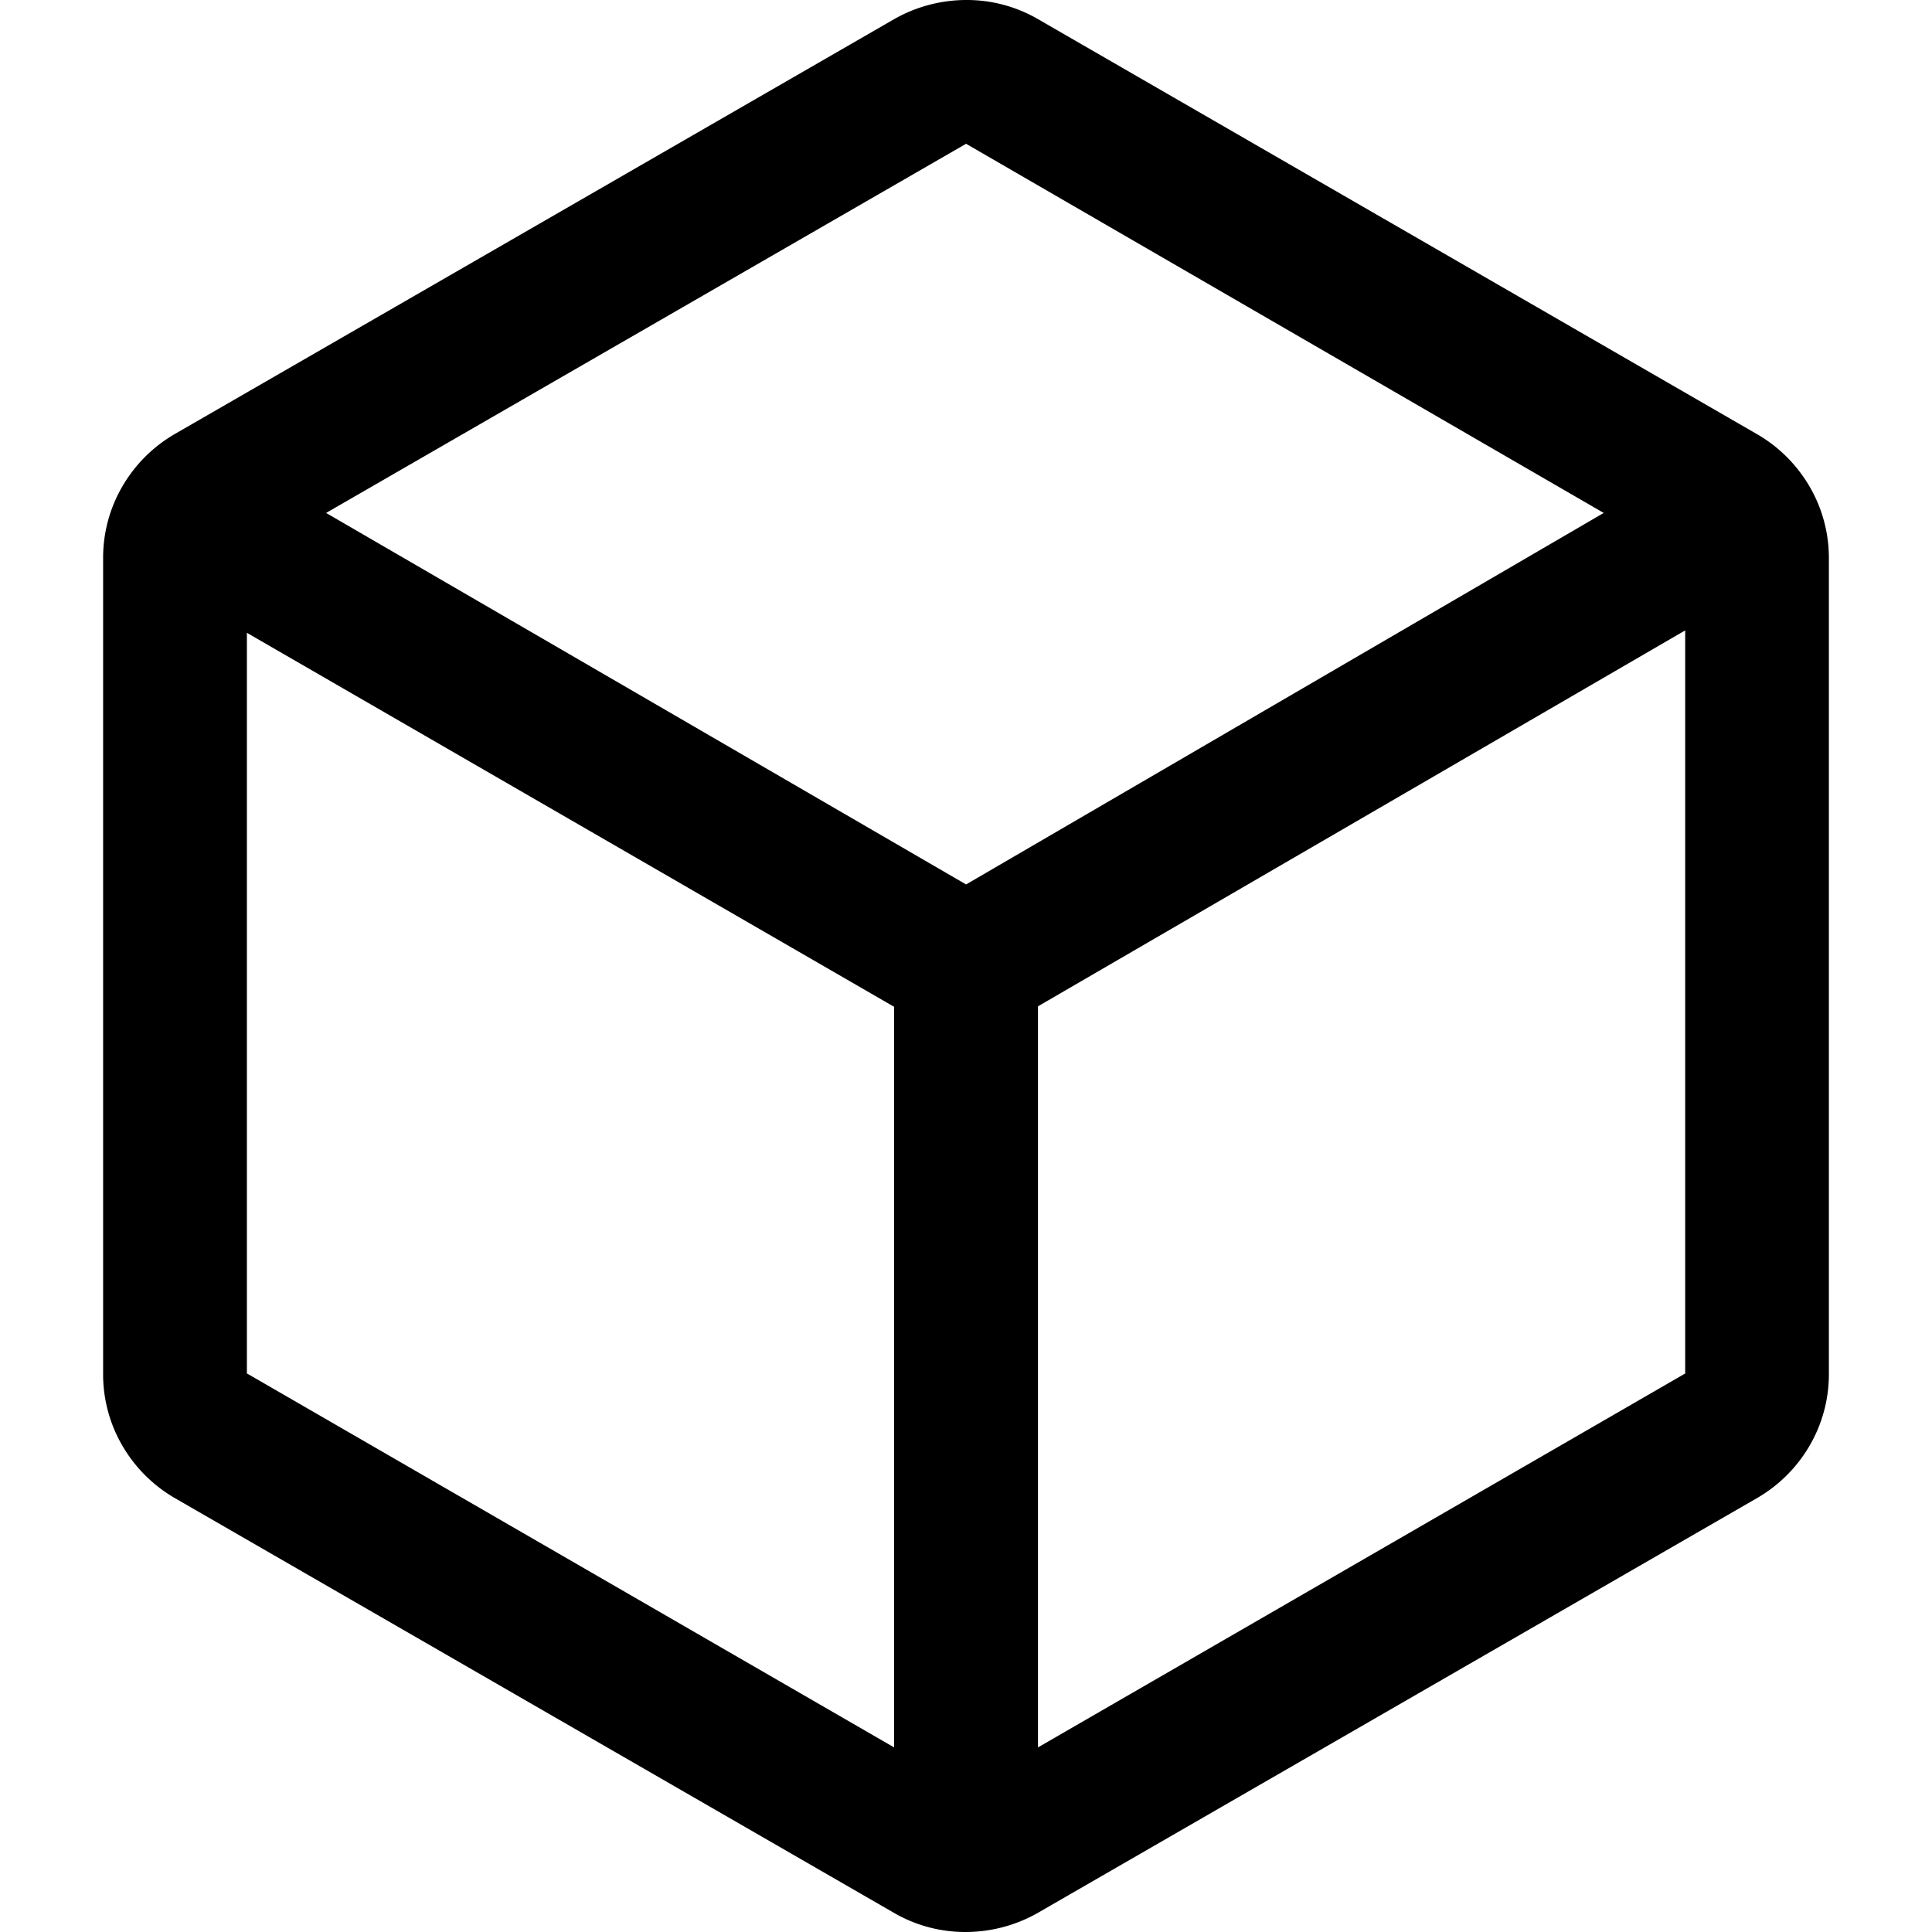 <svg xmlns="http://www.w3.org/2000/svg" xmlns:xlink="http://www.w3.org/1999/xlink" width="24" height="24" viewBox="0 0 24 24">
  <defs>
    <clipPath id="clip-path">
      <rect id="Rectángulo_9921" data-name="Rectángulo 9921" width="24" height="24" transform="translate(-12617 -2478)" fill="#fff" stroke="#707070" stroke-width="1" opacity="0"/>
    </clipPath>
  </defs>
  <g id="Enmascarar_grupo_12347" data-name="Enmascarar grupo 12347" transform="translate(12617 2478)" clip-path="url(#clip-path)">
    <path id="deployed_code_FILL0_wght400_GRAD0_opsz48" d="M13.4-4.586v-9.2L5.36-18.432v9.2Zm1.787,0,8.04-4.645v-9.231l-8.04,4.67Zm-.893-10.72,7.921-4.615-7.921-4.586-7.95,4.586ZM4.467-7.682a1.794,1.794,0,0,1-.659-.661,1.758,1.758,0,0,1-.234-.887V-19.355a1.758,1.758,0,0,1,.234-.887,1.794,1.794,0,0,1,.659-.661L13.4-26.055a1.816,1.816,0,0,1,.9-.238,1.762,1.762,0,0,1,.888.238L24.119-20.9a1.794,1.794,0,0,1,.659.661,1.758,1.758,0,0,1,.234.887V-9.231a1.758,1.758,0,0,1-.234.887,1.794,1.794,0,0,1-.659.661L15.186-2.531a1.816,1.816,0,0,1-.9.238,1.762,1.762,0,0,1-.888-.238ZM14.293-14.293Z" transform="translate(-12619.293 -2451.707)"/>
  </g>
</svg>
